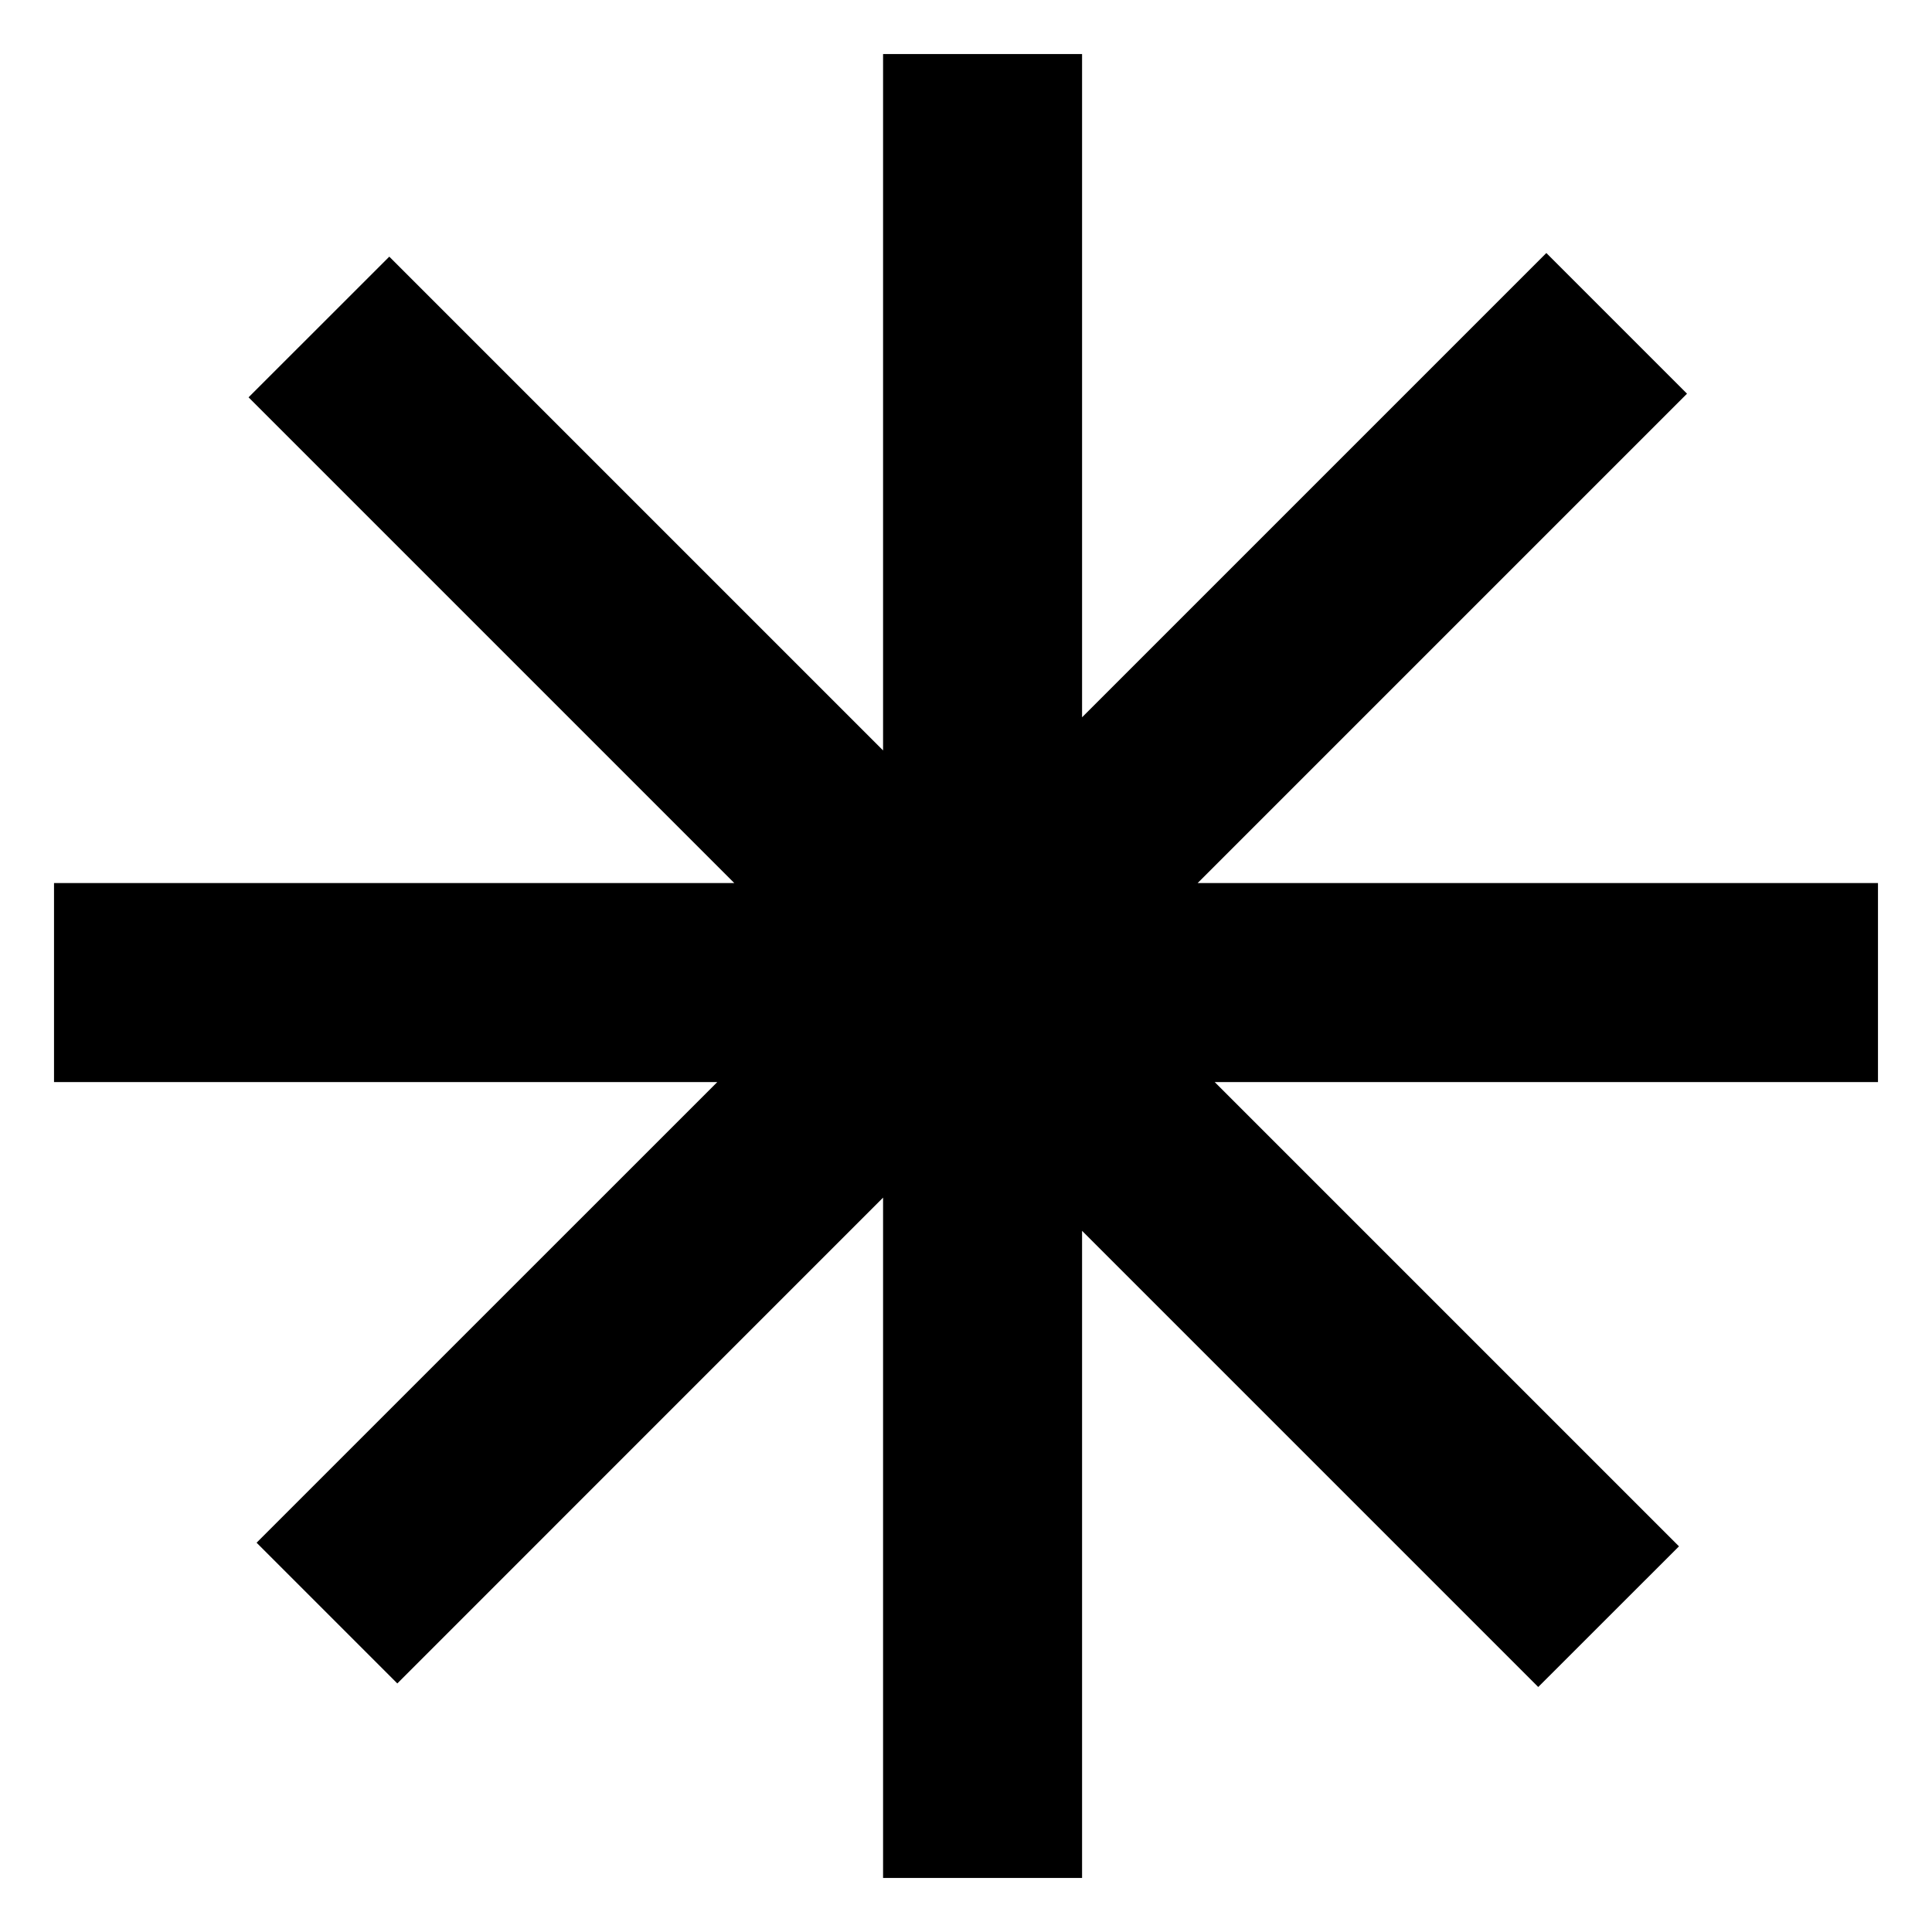 <svg  viewBox="0 0 26 26"  xmlns="http://www.w3.org/2000/svg">
<path  clip-rule="evenodd" d="M14.562 0.727H11.884V10.099L5.239 3.454L3.345 5.347L9.882 11.884H0.727V14.562H9.653L3.453 20.761L5.347 22.655L11.884 16.117V25.273H14.562V16.564L20.701 22.703L22.595 20.81L16.347 14.562H25.273V11.884H16.117L22.703 5.298L20.81 3.405L14.562 9.653V0.727Z"/>
</svg>
